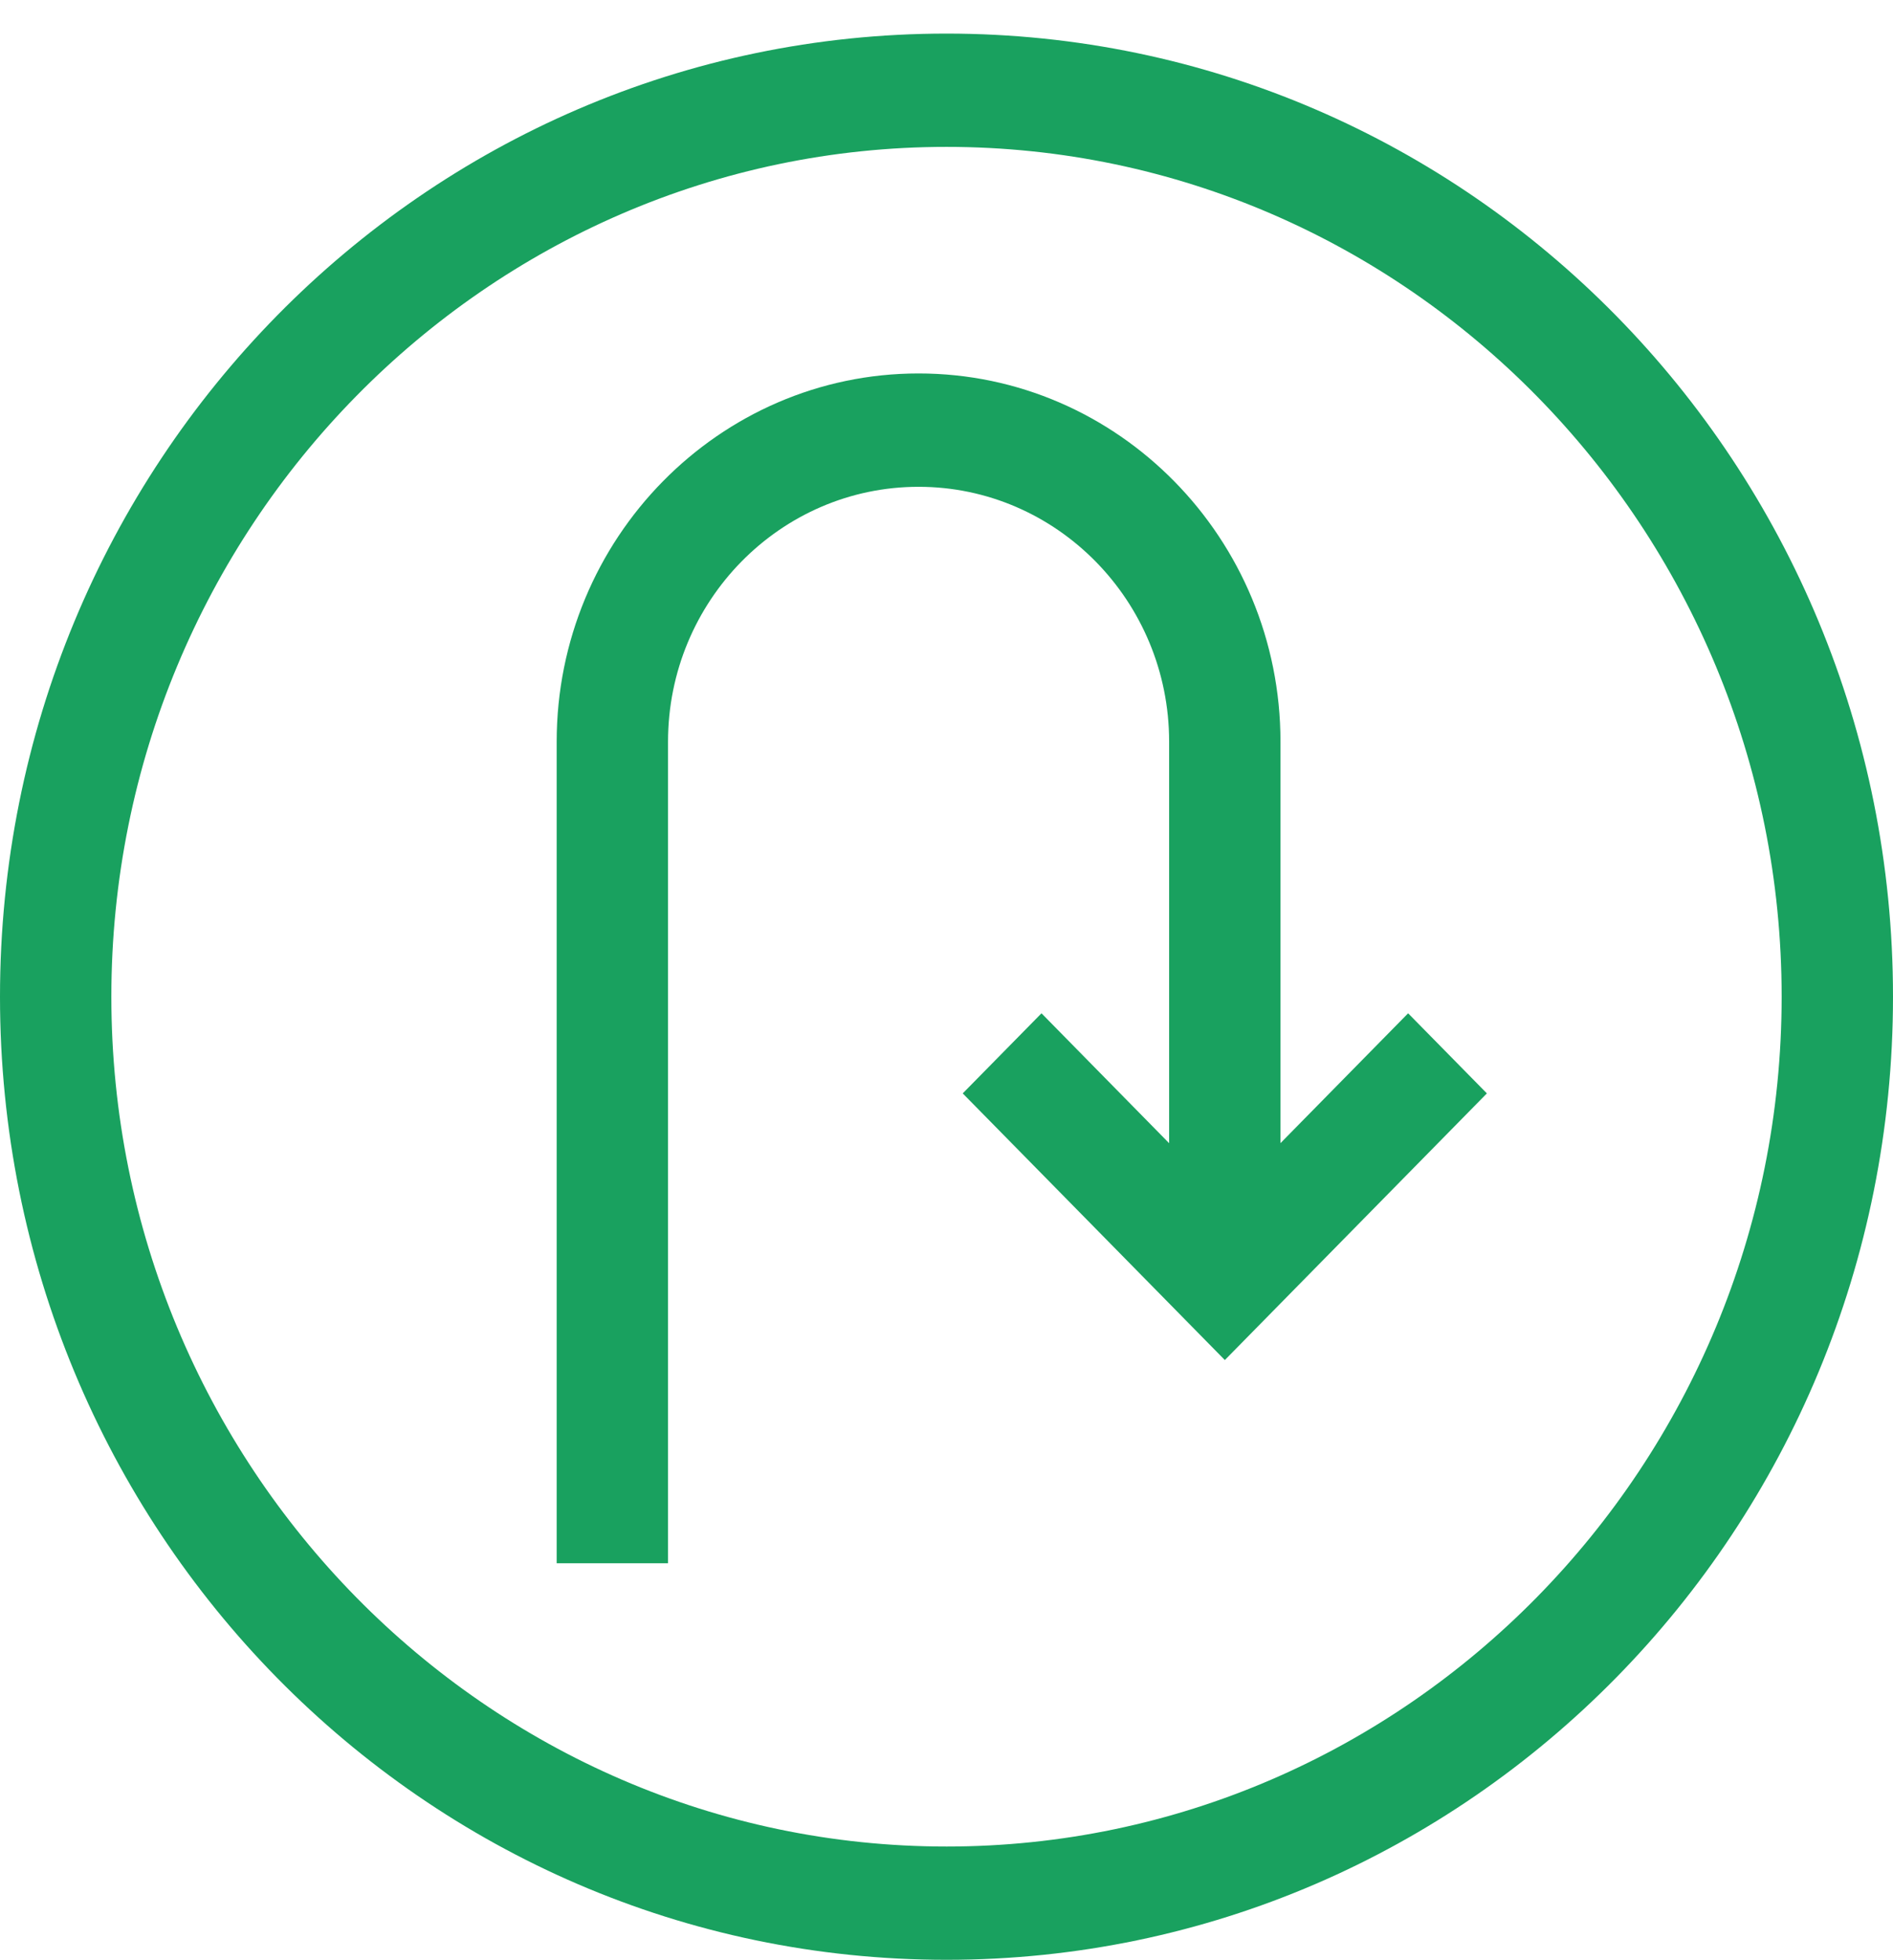 <svg width="28" height="29" fill="none" xmlns="http://www.w3.org/2000/svg"><path d="M14 .497C6.263.497 0 6.87 0 14.746c0 7.874 6.262 14.248 14 14.248 7.737 0 14-6.372 14-14.248C28 6.87 21.738.497 14 .497zm0 26.821c-6.811 0-12.353-5.64-12.353-12.572C1.647 7.813 7.19 2.173 14 2.173s12.353 5.64 12.353 12.573c0 6.932-5.542 12.572-12.353 12.572z" fill="#19A15F"/><path d="M18.94 16.912v-5.939c0-3.004-2.401-5.448-5.353-5.448-2.951 0-5.353 2.444-5.353 5.448v12.154h1.647V10.973c0-2.08 1.663-3.771 3.706-3.771 2.044 0 3.706 1.692 3.706 3.771v5.94l-1.888-1.922-1.165 1.185 3.877 3.945 3.876-3.945-1.165-1.185-1.888 1.921z" fill="#19A15F"/></svg>